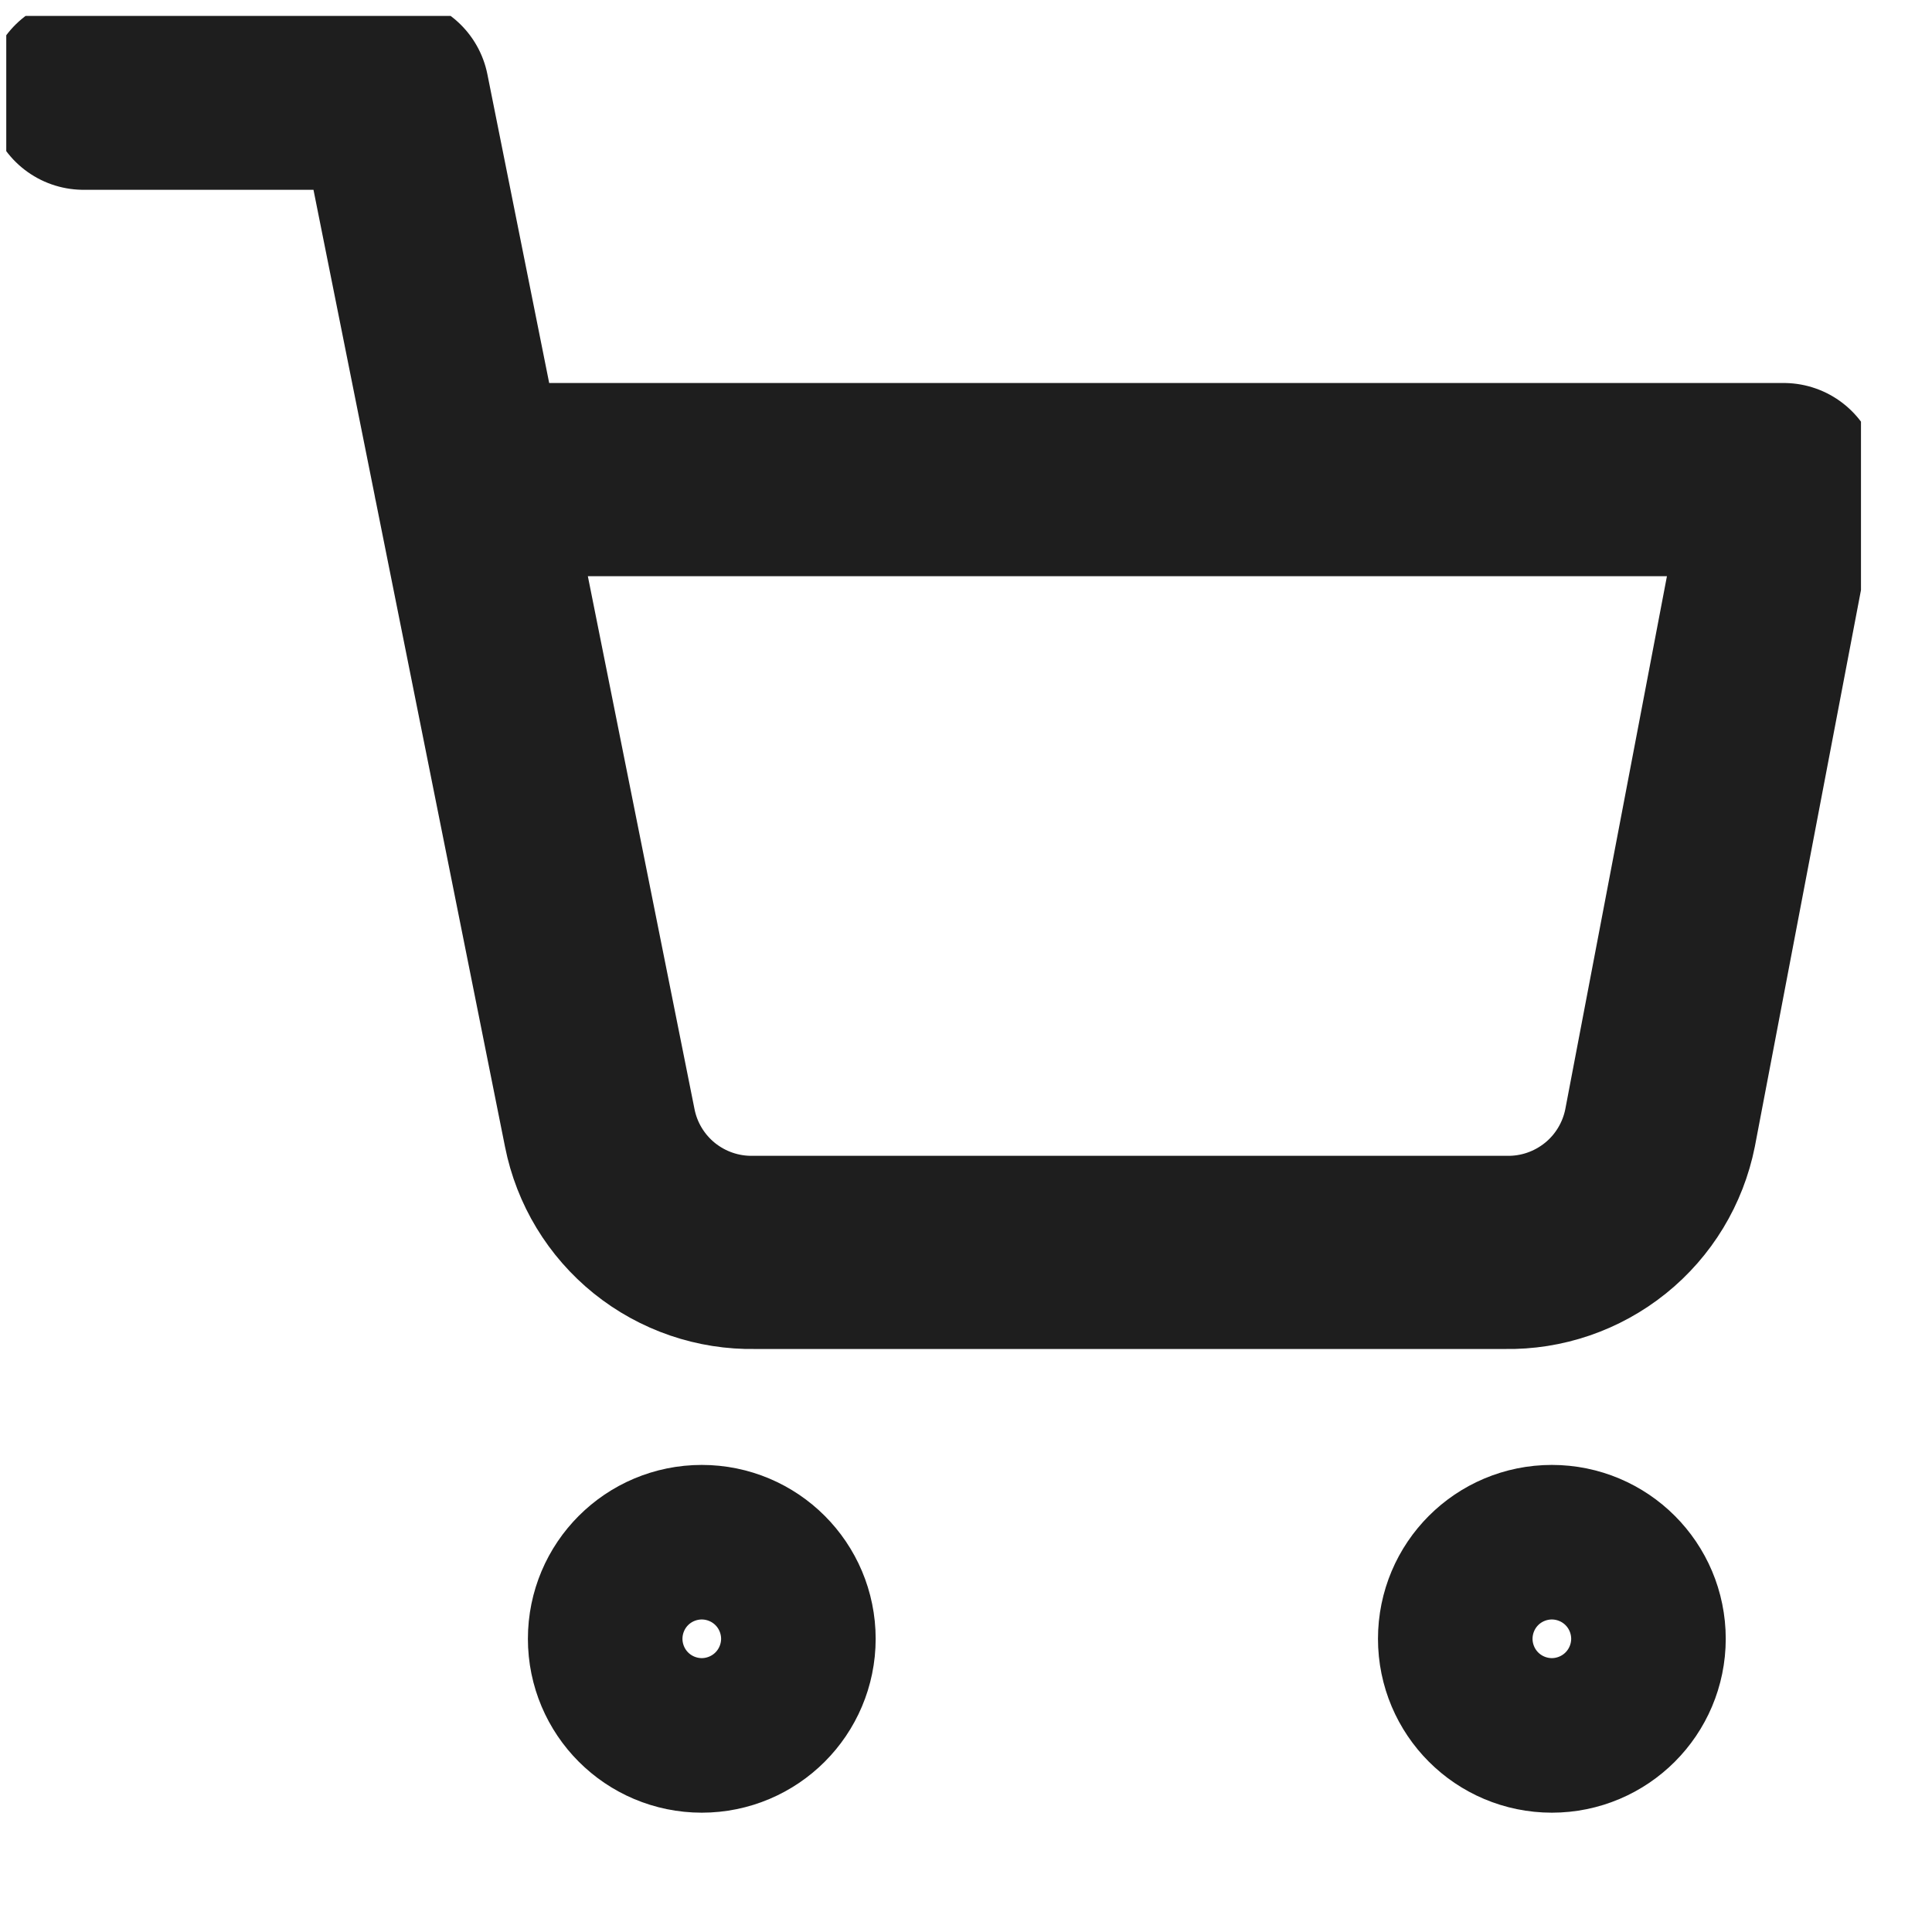 <svg width="25" height="25" viewBox="0 0 25 25" fill="none" xmlns="http://www.w3.org/2000/svg">
<g id="Shopping cart" clip-path="url(#clip0_347_791)">
<path id="Icon" d="M1.081 1.206H5.081L7.761 14.596C7.852 15.056 8.103 15.47 8.468 15.764C8.834 16.058 9.291 16.215 9.761 16.206H19.481C19.95 16.215 20.407 16.058 20.773 15.764C21.139 15.47 21.389 15.056 21.481 14.596L23.081 6.206H6.081M10.081 21.206C10.081 21.758 9.633 22.206 9.081 22.206C8.528 22.206 8.081 21.758 8.081 21.206C8.081 20.653 8.528 20.206 9.081 20.206C9.633 20.206 10.081 20.653 10.081 21.206ZM21.081 21.206C21.081 21.758 20.633 22.206 20.081 22.206C19.528 22.206 19.081 21.758 19.081 21.206C19.081 20.653 19.528 20.206 20.081 20.206C20.633 20.206 21.081 20.653 21.081 21.206Z" stroke="#1E1E1E" stroke-width="2.5" stroke-linecap="round" stroke-linejoin="round"/>
</g>
<defs>
<clipPath id="clip0_347_791">
<rect width="24" height="24" fill="white" transform="translate(0.081 0.206)"/>
</clipPath>
</defs>
</svg>
